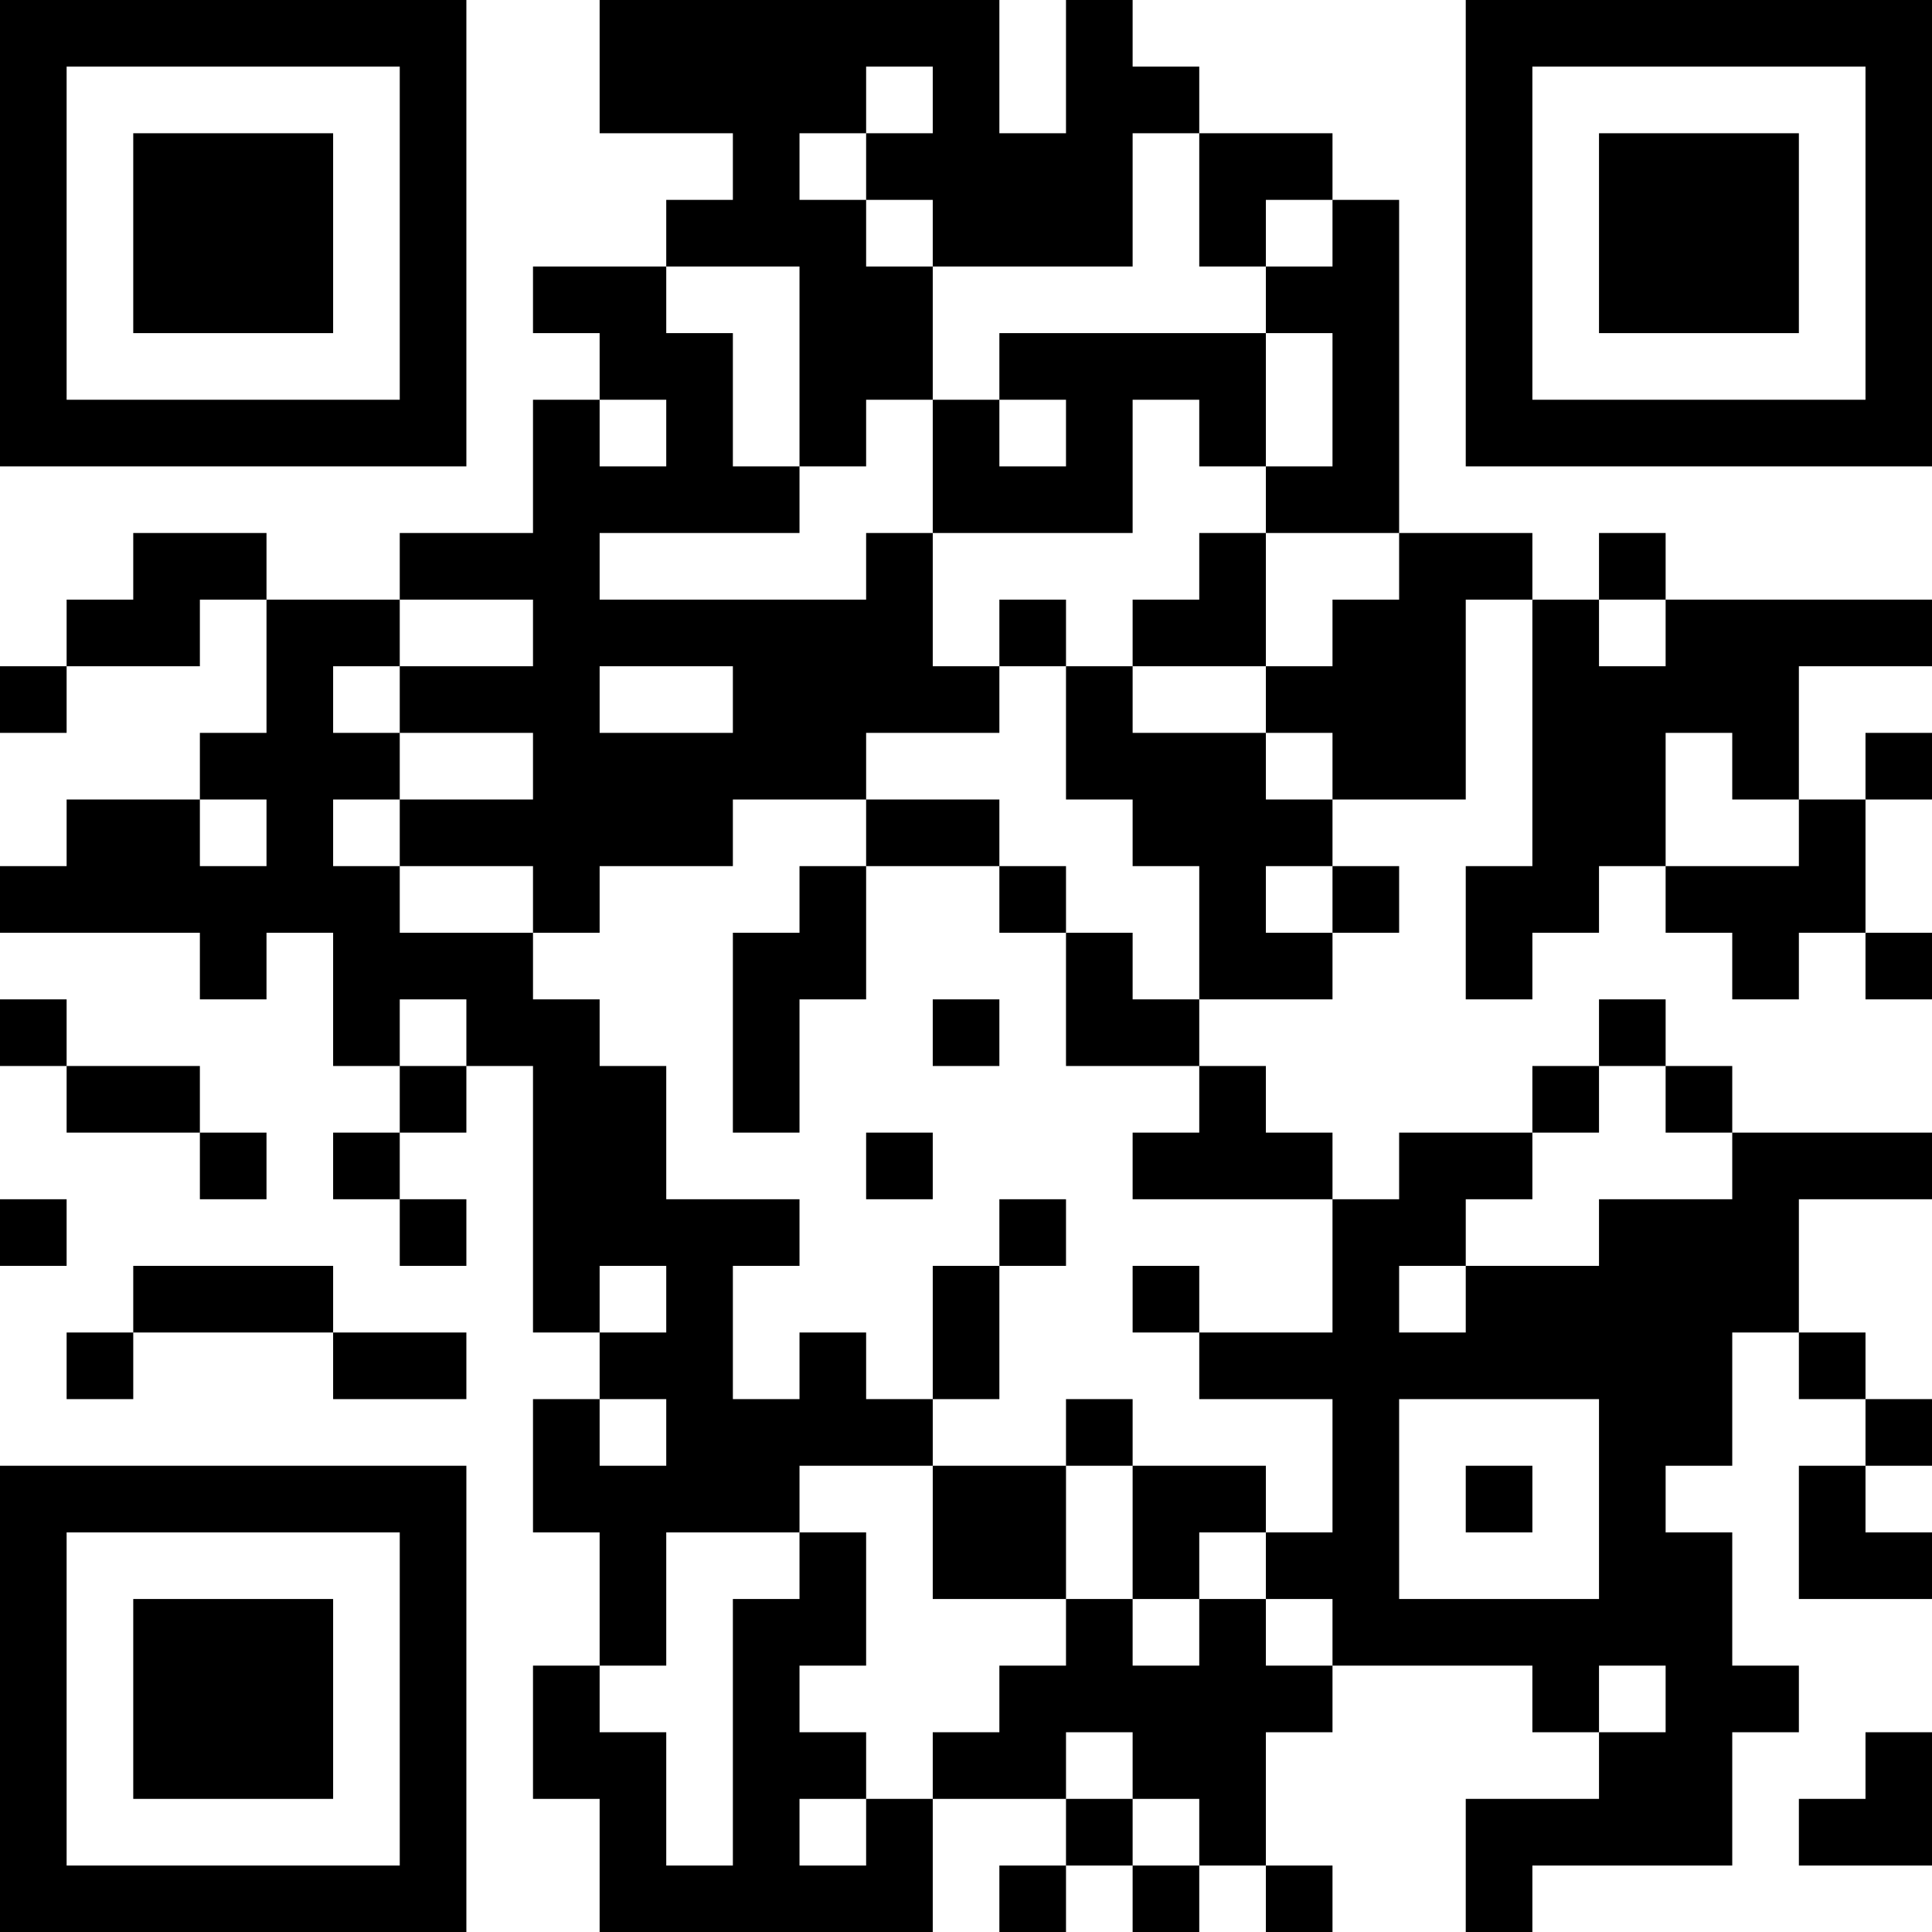 <?xml version="1.0" encoding="UTF-8"?>
<svg xmlns="http://www.w3.org/2000/svg" version="1.1" width="200" height="200" viewBox="0 0 200 200"><rect x="0" y="0" width="200" height="200" fill="#ffffff"/><g transform="scale(6.897)"><g transform="translate(0,0)"><path fill-rule="evenodd" d="M9 0L9 2L11 2L11 3L10 3L10 4L8 4L8 5L9 5L9 6L8 6L8 8L6 8L6 9L4 9L4 8L2 8L2 9L1 9L1 10L0 10L0 11L1 11L1 10L3 10L3 9L4 9L4 11L3 11L3 12L1 12L1 13L0 13L0 14L3 14L3 15L4 15L4 14L5 14L5 16L6 16L6 17L5 17L5 18L6 18L6 19L7 19L7 18L6 18L6 17L7 17L7 16L8 16L8 20L9 20L9 21L8 21L8 23L9 23L9 25L8 25L8 27L9 27L9 29L14 29L14 27L16 27L16 28L15 28L15 29L16 29L16 28L17 28L17 29L18 29L18 28L19 28L19 29L20 29L20 28L19 28L19 26L20 26L20 25L23 25L23 26L24 26L24 27L22 27L22 29L23 29L23 28L26 28L26 26L27 26L27 25L26 25L26 23L25 23L25 22L26 22L26 20L27 20L27 21L28 21L28 22L27 22L27 24L29 24L29 23L28 23L28 22L29 22L29 21L28 21L28 20L27 20L27 18L29 18L29 17L26 17L26 16L25 16L25 15L24 15L24 16L23 16L23 17L21 17L21 18L20 18L20 17L19 17L19 16L18 16L18 15L20 15L20 14L21 14L21 13L20 13L20 12L22 12L22 9L23 9L23 13L22 13L22 15L23 15L23 14L24 14L24 13L25 13L25 14L26 14L26 15L27 15L27 14L28 14L28 15L29 15L29 14L28 14L28 12L29 12L29 11L28 11L28 12L27 12L27 10L29 10L29 9L25 9L25 8L24 8L24 9L23 9L23 8L21 8L21 3L20 3L20 2L18 2L18 1L17 1L17 0L16 0L16 2L15 2L15 0ZM13 1L13 2L12 2L12 3L13 3L13 4L14 4L14 6L13 6L13 7L12 7L12 4L10 4L10 5L11 5L11 7L12 7L12 8L9 8L9 9L13 9L13 8L14 8L14 10L15 10L15 11L13 11L13 12L11 12L11 13L9 13L9 14L8 14L8 13L6 13L6 12L8 12L8 11L6 11L6 10L8 10L8 9L6 9L6 10L5 10L5 11L6 11L6 12L5 12L5 13L6 13L6 14L8 14L8 15L9 15L9 16L10 16L10 18L12 18L12 19L11 19L11 21L12 21L12 20L13 20L13 21L14 21L14 22L12 22L12 23L10 23L10 25L9 25L9 26L10 26L10 28L11 28L11 24L12 24L12 23L13 23L13 25L12 25L12 26L13 26L13 27L12 27L12 28L13 28L13 27L14 27L14 26L15 26L15 25L16 25L16 24L17 24L17 25L18 25L18 24L19 24L19 25L20 25L20 24L19 24L19 23L20 23L20 21L18 21L18 20L20 20L20 18L17 18L17 17L18 17L18 16L16 16L16 14L17 14L17 15L18 15L18 13L17 13L17 12L16 12L16 10L17 10L17 11L19 11L19 12L20 12L20 11L19 11L19 10L20 10L20 9L21 9L21 8L19 8L19 7L20 7L20 5L19 5L19 4L20 4L20 3L19 3L19 4L18 4L18 2L17 2L17 4L14 4L14 3L13 3L13 2L14 2L14 1ZM15 5L15 6L14 6L14 8L17 8L17 6L18 6L18 7L19 7L19 5ZM9 6L9 7L10 7L10 6ZM15 6L15 7L16 7L16 6ZM18 8L18 9L17 9L17 10L19 10L19 8ZM15 9L15 10L16 10L16 9ZM24 9L24 10L25 10L25 9ZM9 10L9 11L11 11L11 10ZM25 11L25 13L27 13L27 12L26 12L26 11ZM3 12L3 13L4 13L4 12ZM13 12L13 13L12 13L12 14L11 14L11 17L12 17L12 15L13 15L13 13L15 13L15 14L16 14L16 13L15 13L15 12ZM19 13L19 14L20 14L20 13ZM0 15L0 16L1 16L1 17L3 17L3 18L4 18L4 17L3 17L3 16L1 16L1 15ZM6 15L6 16L7 16L7 15ZM14 15L14 16L15 16L15 15ZM24 16L24 17L23 17L23 18L22 18L22 19L21 19L21 20L22 20L22 19L24 19L24 18L26 18L26 17L25 17L25 16ZM13 17L13 18L14 18L14 17ZM0 18L0 19L1 19L1 18ZM15 18L15 19L14 19L14 21L15 21L15 19L16 19L16 18ZM2 19L2 20L1 20L1 21L2 21L2 20L5 20L5 21L7 21L7 20L5 20L5 19ZM9 19L9 20L10 20L10 19ZM17 19L17 20L18 20L18 19ZM9 21L9 22L10 22L10 21ZM16 21L16 22L14 22L14 24L16 24L16 22L17 22L17 24L18 24L18 23L19 23L19 22L17 22L17 21ZM21 21L21 24L24 24L24 21ZM22 22L22 23L23 23L23 22ZM24 25L24 26L25 26L25 25ZM16 26L16 27L17 27L17 28L18 28L18 27L17 27L17 26ZM28 26L28 27L27 27L27 28L29 28L29 26ZM0 0L0 7L7 7L7 0ZM1 1L1 6L6 6L6 1ZM2 2L2 5L5 5L5 2ZM22 0L22 7L29 7L29 0ZM23 1L23 6L28 6L28 1ZM24 2L24 5L27 5L27 2ZM0 22L0 29L7 29L7 22ZM1 23L1 28L6 28L6 23ZM2 24L2 27L5 27L5 24Z" fill="#000000"/></g></g></svg>
